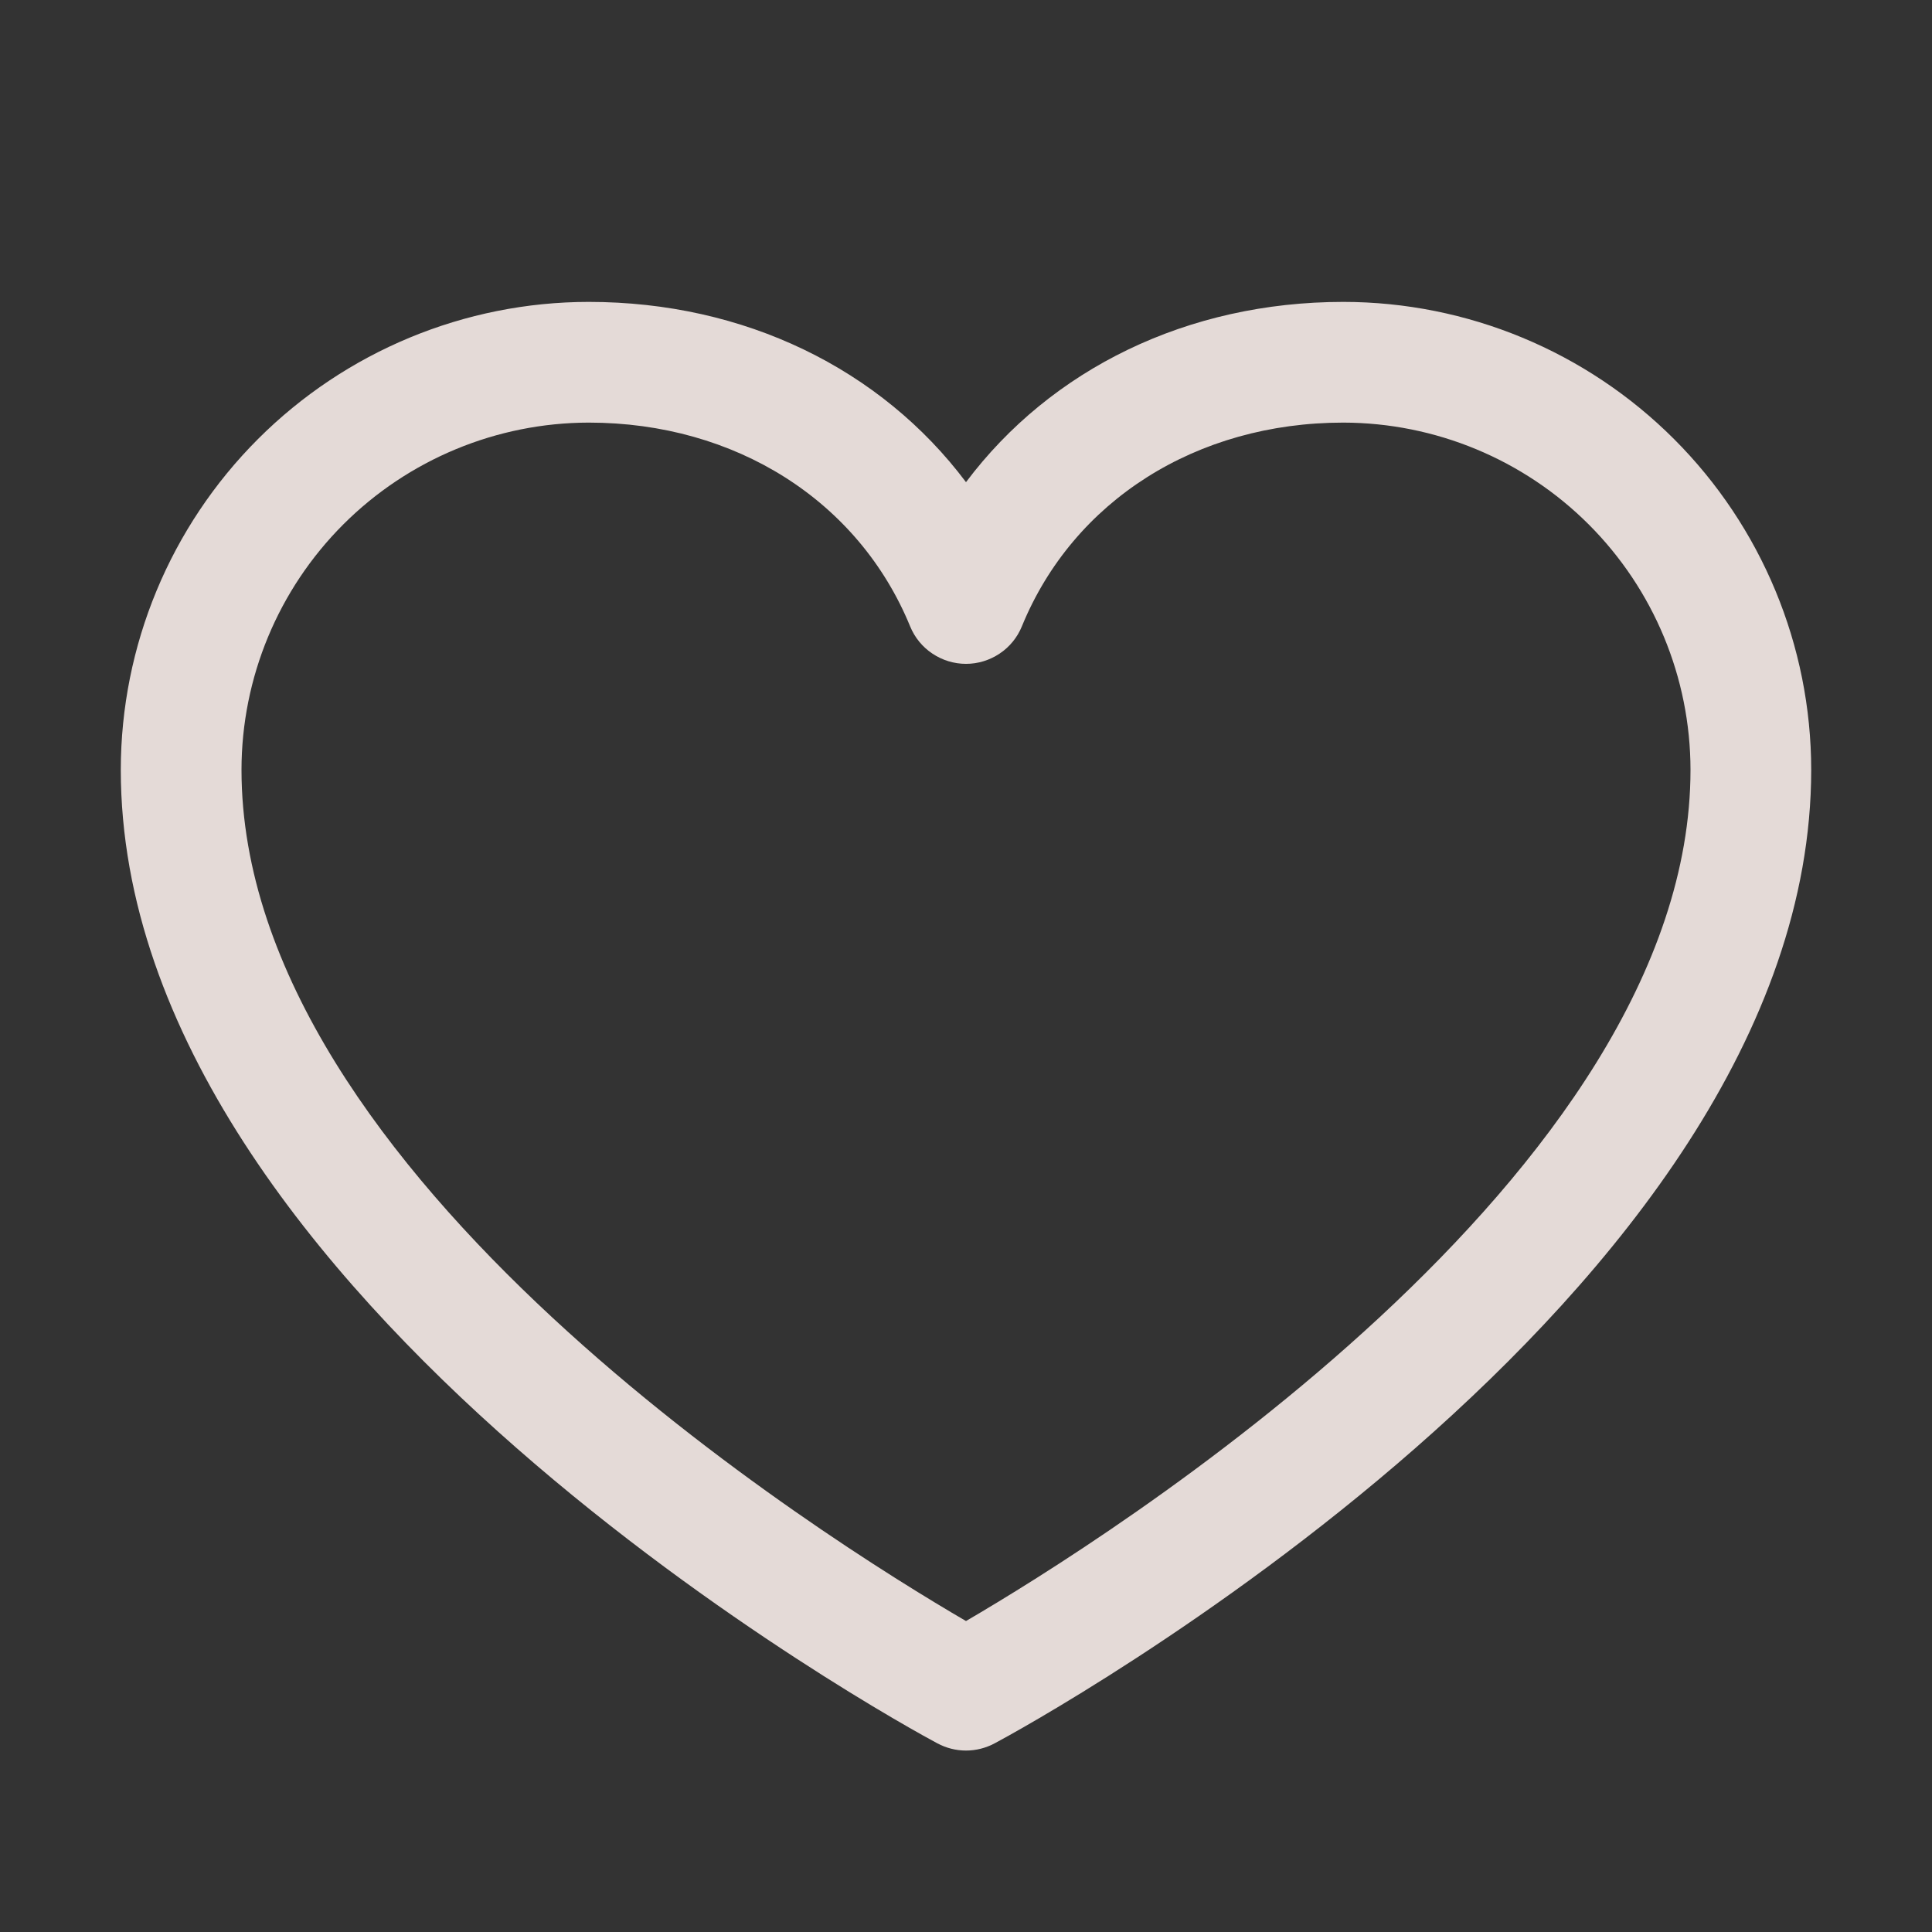 <svg width="23" height="23" viewBox="0 0 23 23" fill="none" xmlns="http://www.w3.org/2000/svg">
<rect x="0" y="0" width="23" height="23" fill="#333333" stroke="none"/>
<path d="M15.992 3.594C14.137 3.594 12.512 4.392 11.5 5.74C10.488 4.392 8.863 3.594 7.008 3.594C5.531 3.595 4.115 4.183 3.071 5.227C2.027 6.271 1.439 7.687 1.438 9.164C1.438 15.453 10.762 20.544 11.159 20.754C11.264 20.81 11.381 20.84 11.5 20.84C11.619 20.84 11.736 20.81 11.841 20.754C12.238 20.544 21.562 15.453 21.562 9.164C21.561 7.687 20.973 6.271 19.929 5.227C18.885 4.183 17.469 3.595 15.992 3.594ZM11.5 19.298C9.859 18.343 2.875 13.988 2.875 9.164C2.876 8.068 3.312 7.018 4.087 6.243C4.862 5.469 5.912 5.033 7.008 5.031C8.755 5.031 10.222 5.962 10.835 7.457C10.889 7.589 10.981 7.702 11.1 7.781C11.218 7.86 11.357 7.903 11.5 7.903C11.643 7.903 11.782 7.86 11.9 7.781C12.019 7.702 12.111 7.589 12.165 7.457C12.778 5.959 14.245 5.031 15.992 5.031C17.088 5.033 18.138 5.469 18.913 6.243C19.688 7.018 20.124 8.068 20.125 9.164C20.125 13.981 13.139 18.342 11.5 19.298Z" fill="#FFF3F0" fill-opacity="0.867"/>
</svg>
